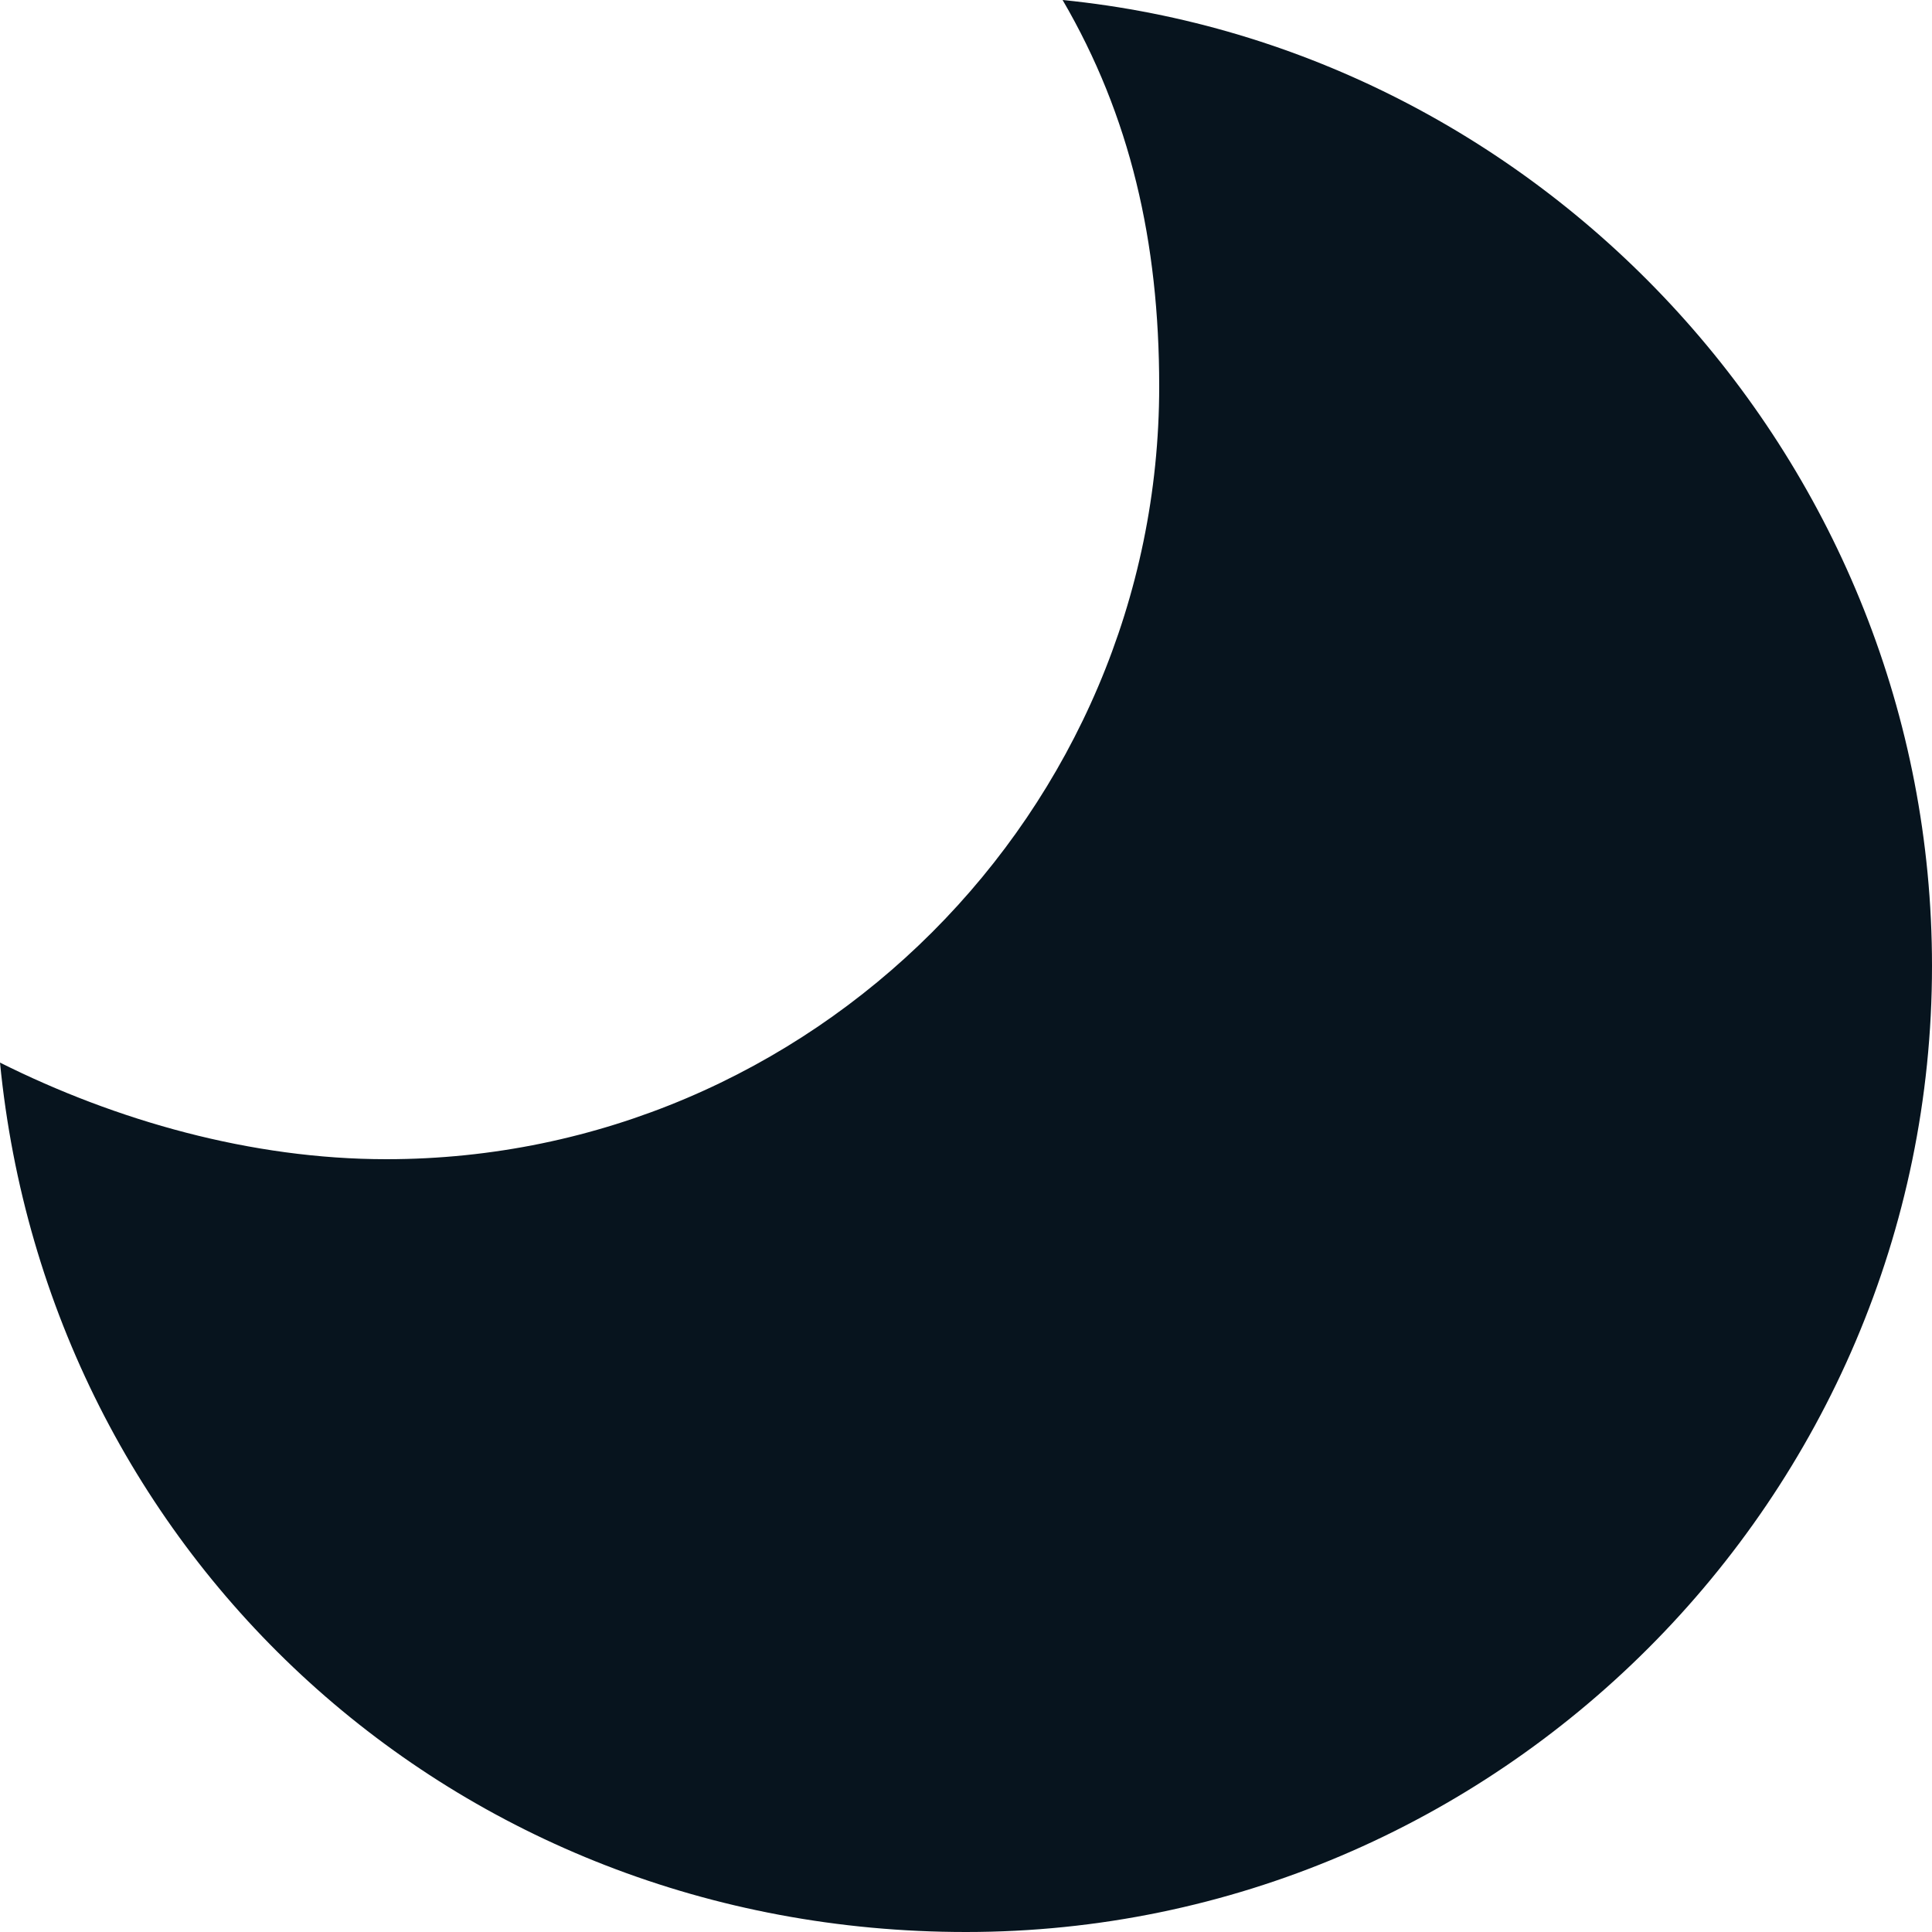 <?xml version="1.0" encoding="utf-8"?>
<!-- Generator: Adobe Illustrator 23.0.3, SVG Export Plug-In . SVG Version: 6.00 Build 0)  -->
<svg version="1.1" id="Layer_1" 
	xmlns="http://www.w3.org/2000/svg" 
	xmlns:xlink="http://www.w3.org/1999/xlink" x="0px" y="0px" viewBox="0 0 20 20" style="enable-background:new 0 0 20 20;" xml:space="preserve">
	<style type="text/css">
	.st0{fill:#07141E;}
	</style>
	<path class="st0" d="M11,0c0.7,1.2,1,2.5,1,4c0,4.4-3.6,8-8,8c-1.4,0-2.8-0.4-4-1c0.5,5.1,4.7,9,10,9c5.5,0,10-4.5,10-10
	C20,4.8,16,0.5,11,0z"/>
</svg>
